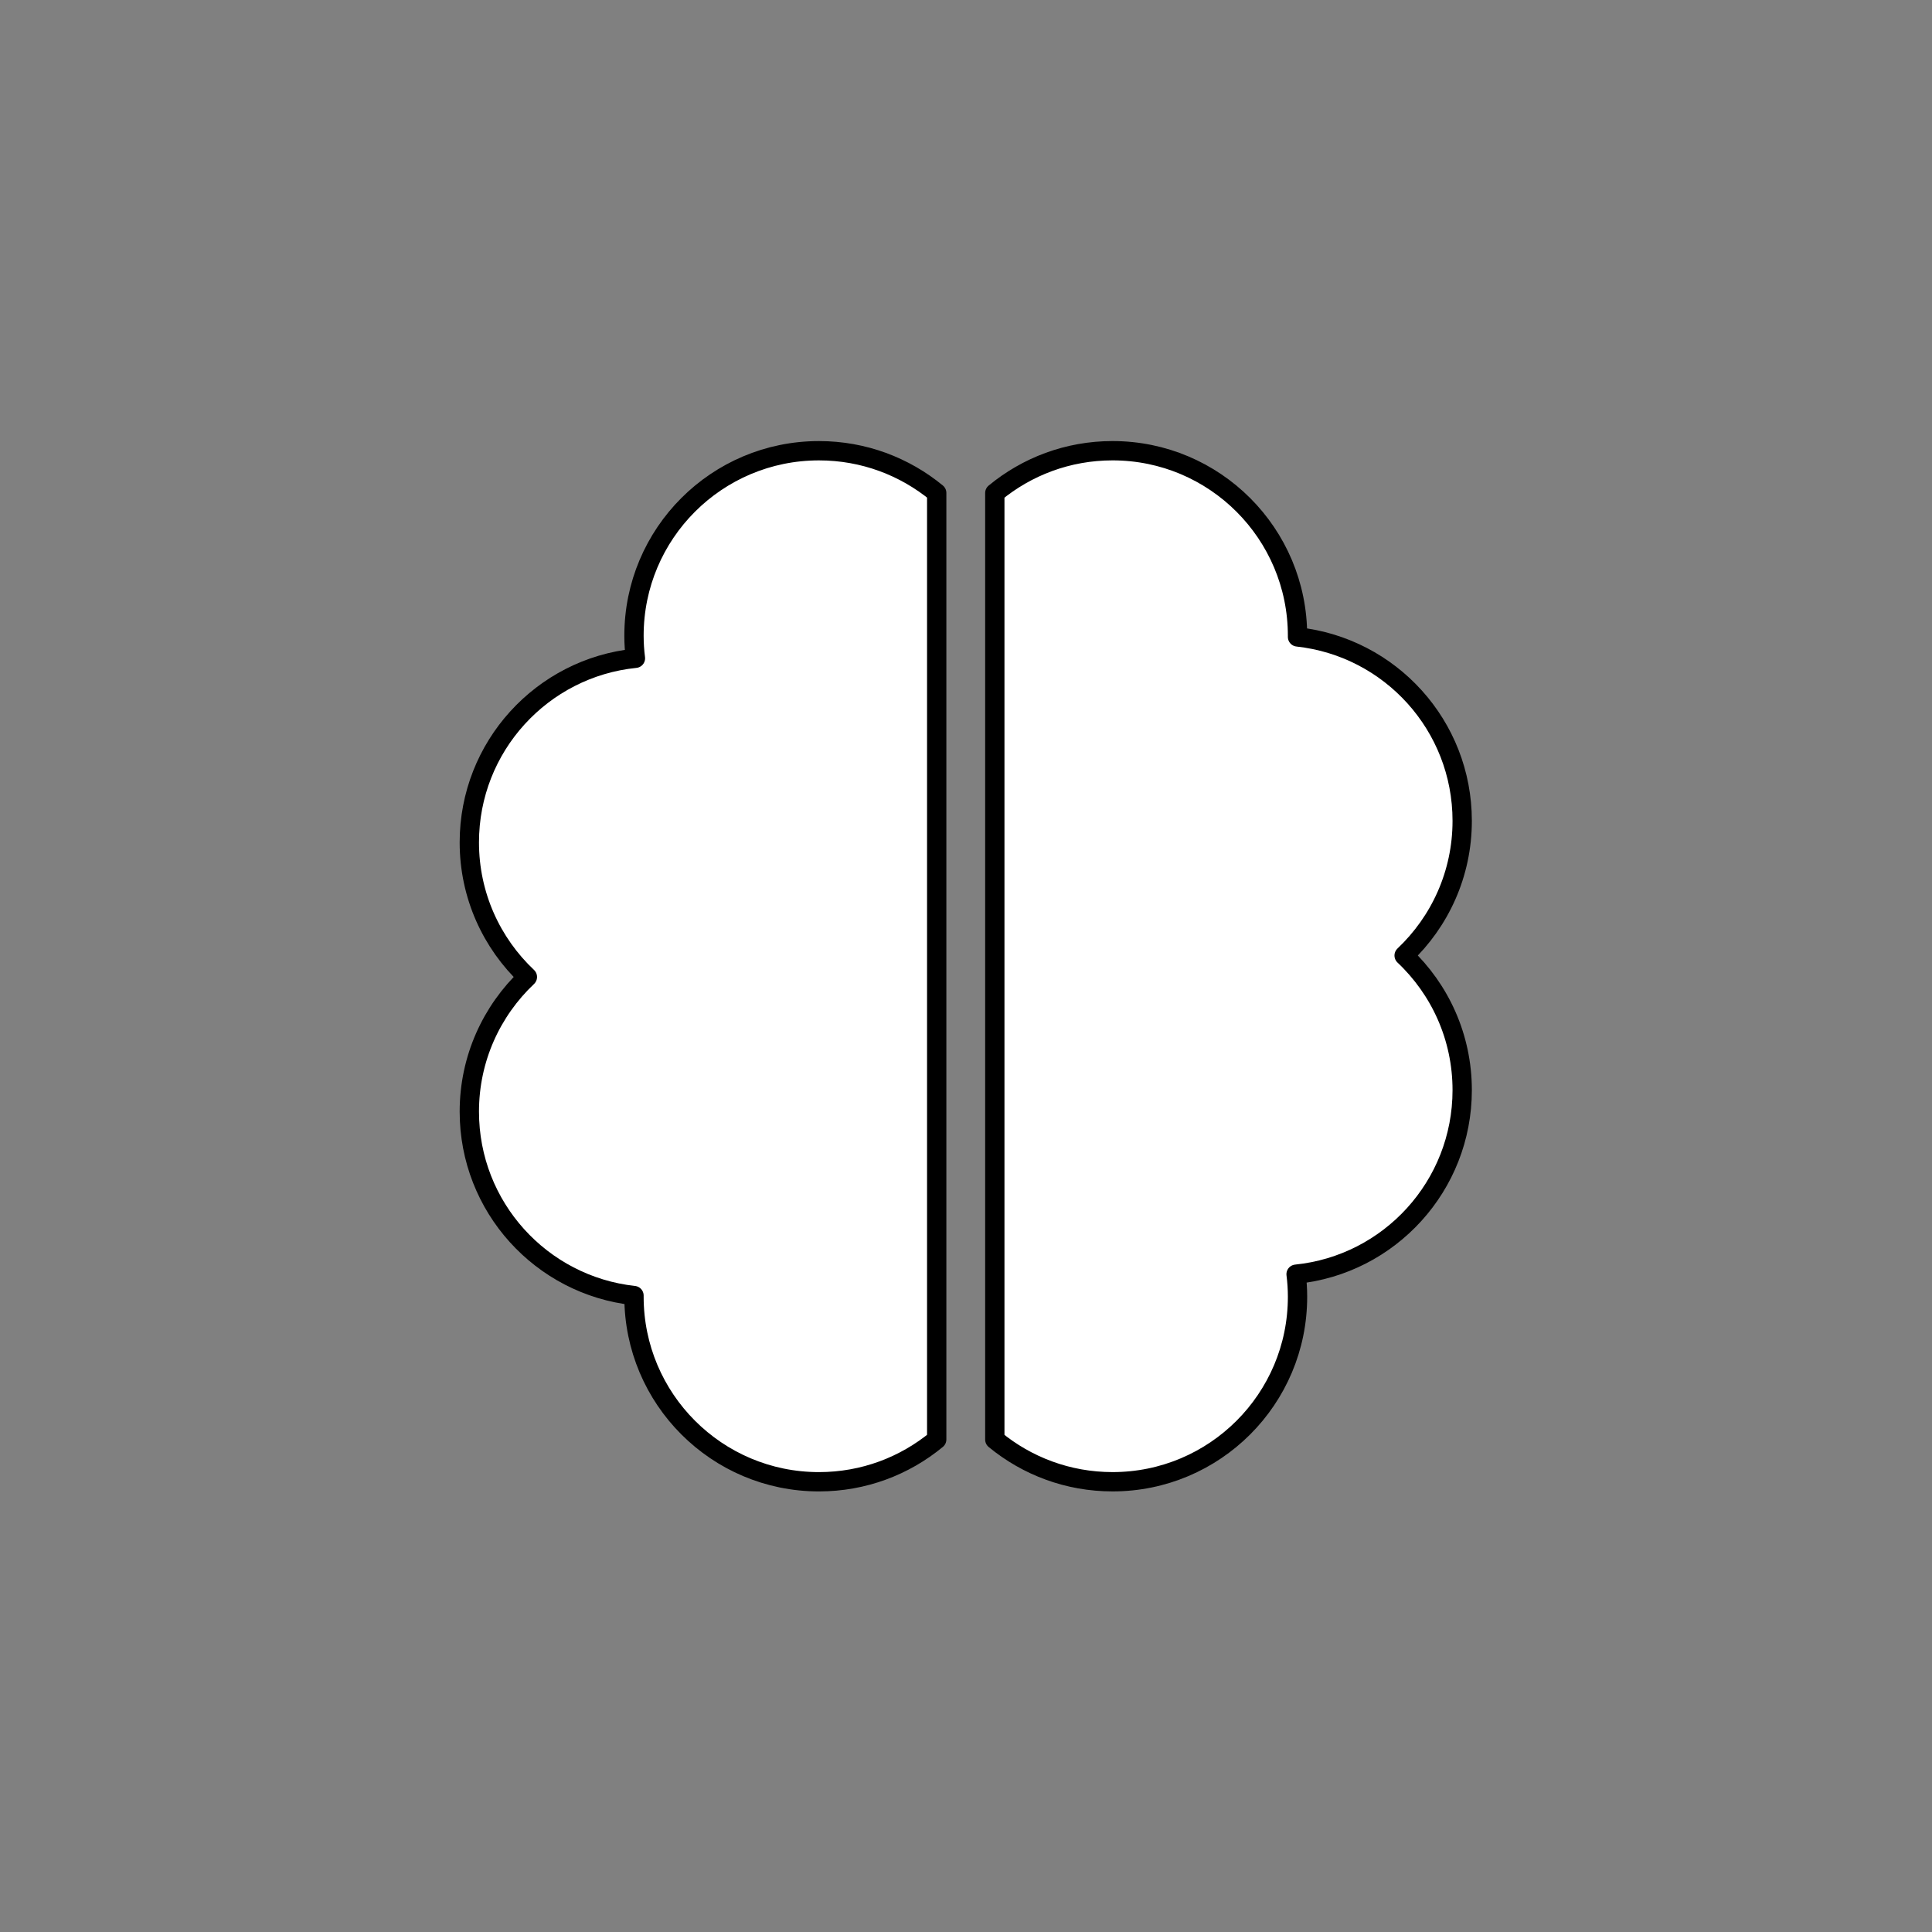 <?xml version="1.0" encoding="UTF-8" standalone="no"?>
<!-- Created with Inkscape (http://www.inkscape.org/) -->

<svg
   version="1.1"
   id="svg2"
   width="200"
   height="200"
   viewBox="0 0 200 200"
   sodipodi:docname="NLP.ai"
   xmlns:inkscape="http://www.inkscape.org/namespaces/inkscape"
   xmlns:sodipodi="http://sodipodi.sourceforge.net/DTD/sodipodi-0.dtd"
   xmlns="http://www.w3.org/2000/svg"
   xmlns:svg="http://www.w3.org/2000/svg">
  <rect x="0" y="0" width="200" height="200" fill="#808080" stroke="none"/>
  <defs
     id="defs6">
    <clipPath
       clipPathUnits="userSpaceOnUse"
       id="clipPath16">
      <path
         d="M 0,150 H 150 V 0 H 0 Z"
         id="path14" />
    </clipPath>
  </defs>
  <sodipodi:namedview
     id="namedview4"
     pagecolor="#ffffff"
     bordercolor="#000000"
     borderopacity="0.25"
     inkscape:showpageshadow="2"
     inkscape:pageopacity="0.0"
     inkscape:pagecheckerboard="0"
     inkscape:deskcolor="#d1d1d1" />
  <g
     id="g8"
     inkscape:groupmode="layer"
     inkscape:label="NLP"
     transform="matrix(1.333,0,0,-1.333,0,200)">
    <g
       id="g10">
      <g
         id="g12"
         clip-path="url(#clipPath16)">
        <g
           id="g18"
           transform="translate(63.599,115.034)">
          <path
             d="M 0,0 C 3.479,0 6.659,-1.232 9.145,-3.278 V -76.784 C 6.659,-78.837 3.479,-80.069 0,-80.069 c -7.936,0 -14.364,6.436 -14.364,14.372 v 0.089 c -7.197,0.784 -12.788,6.876 -12.788,14.282 0,4.121 1.732,7.831 4.509,10.459 -2.777,2.621 -4.509,6.331 -4.509,10.452 0,7.443 5.651,13.565 12.9,14.297 -0.074,0.575 -0.112,1.157 -0.112,1.754 C -14.364,-6.428 -7.936,0 0,0"
             style="fill:#ffffff;fill-opacity:1;fill-rule:nonzero;stroke:none"
             id="path20" />
        </g>
        <g
           id="g22"
           transform="translate(86.401,34.966)">
          <path
             d="m 0,0 c -3.479,0 -6.659,1.232 -9.145,3.278 v 73.506 c 2.486,2.053 5.666,3.285 9.145,3.285 7.936,0 14.364,-6.436 14.364,-14.372 v -0.089 c 7.197,-0.784 12.788,-6.876 12.788,-14.282 0,-4.121 -1.732,-7.831 -4.509,-10.459 2.777,-2.621 4.509,-6.331 4.509,-10.452 0,-7.443 -5.651,-13.565 -12.9,-14.297 0.074,-0.575 0.112,-1.157 0.112,-1.754 C 14.364,6.428 7.936,0 0,0"
             style="fill:#ffffff;fill-opacity:1;fill-rule:nonzero;stroke:none"
             id="path24" />
        </g>
        <g
           id="g26"
           transform="translate(63.599,115.034)">
          <path
             d="M 0,0 C 3.479,0 6.659,-1.232 9.145,-3.278 V -76.784 C 6.659,-78.837 3.479,-80.069 0,-80.069 c -7.936,0 -14.364,6.436 -14.364,14.372 v 0.089 c -7.197,0.784 -12.788,6.876 -12.788,14.282 0,4.121 1.732,7.831 4.509,10.459 -2.777,2.621 -4.509,6.331 -4.509,10.452 0,7.443 5.651,13.565 12.9,14.297 -0.074,0.575 -0.112,1.157 -0.112,1.754 C -14.364,-6.428 -7.936,0 0,0 Z"
             style="fill:none;stroke:#000000;stroke-width:1.5;stroke-linecap:round;stroke-linejoin:round;stroke-miterlimit:10;stroke-dasharray:none;stroke-opacity:1"
             id="path28" />
        </g>
        <g
           id="g30"
           transform="translate(86.401,34.966)">
          <path
             d="m 0,0 c -3.479,0 -6.659,1.232 -9.145,3.278 v 73.506 c 2.486,2.053 5.666,3.285 9.145,3.285 7.936,0 14.364,-6.436 14.364,-14.372 v -0.089 c 7.197,-0.784 12.788,-6.876 12.788,-14.282 0,-4.121 -1.732,-7.831 -4.509,-10.459 2.777,-2.621 4.509,-6.331 4.509,-10.452 0,-7.443 -5.651,-13.565 -12.9,-14.297 0.074,-0.575 0.112,-1.157 0.112,-1.754 C 14.364,6.428 7.936,0 0,0 Z"
             style="fill:none;stroke:#000000;stroke-width:1.5;stroke-linecap:round;stroke-linejoin:round;stroke-miterlimit:10;stroke-dasharray:none;stroke-opacity:1"
             id="path32" />
        </g>
      </g>
    </g>
  </g>
</svg>
